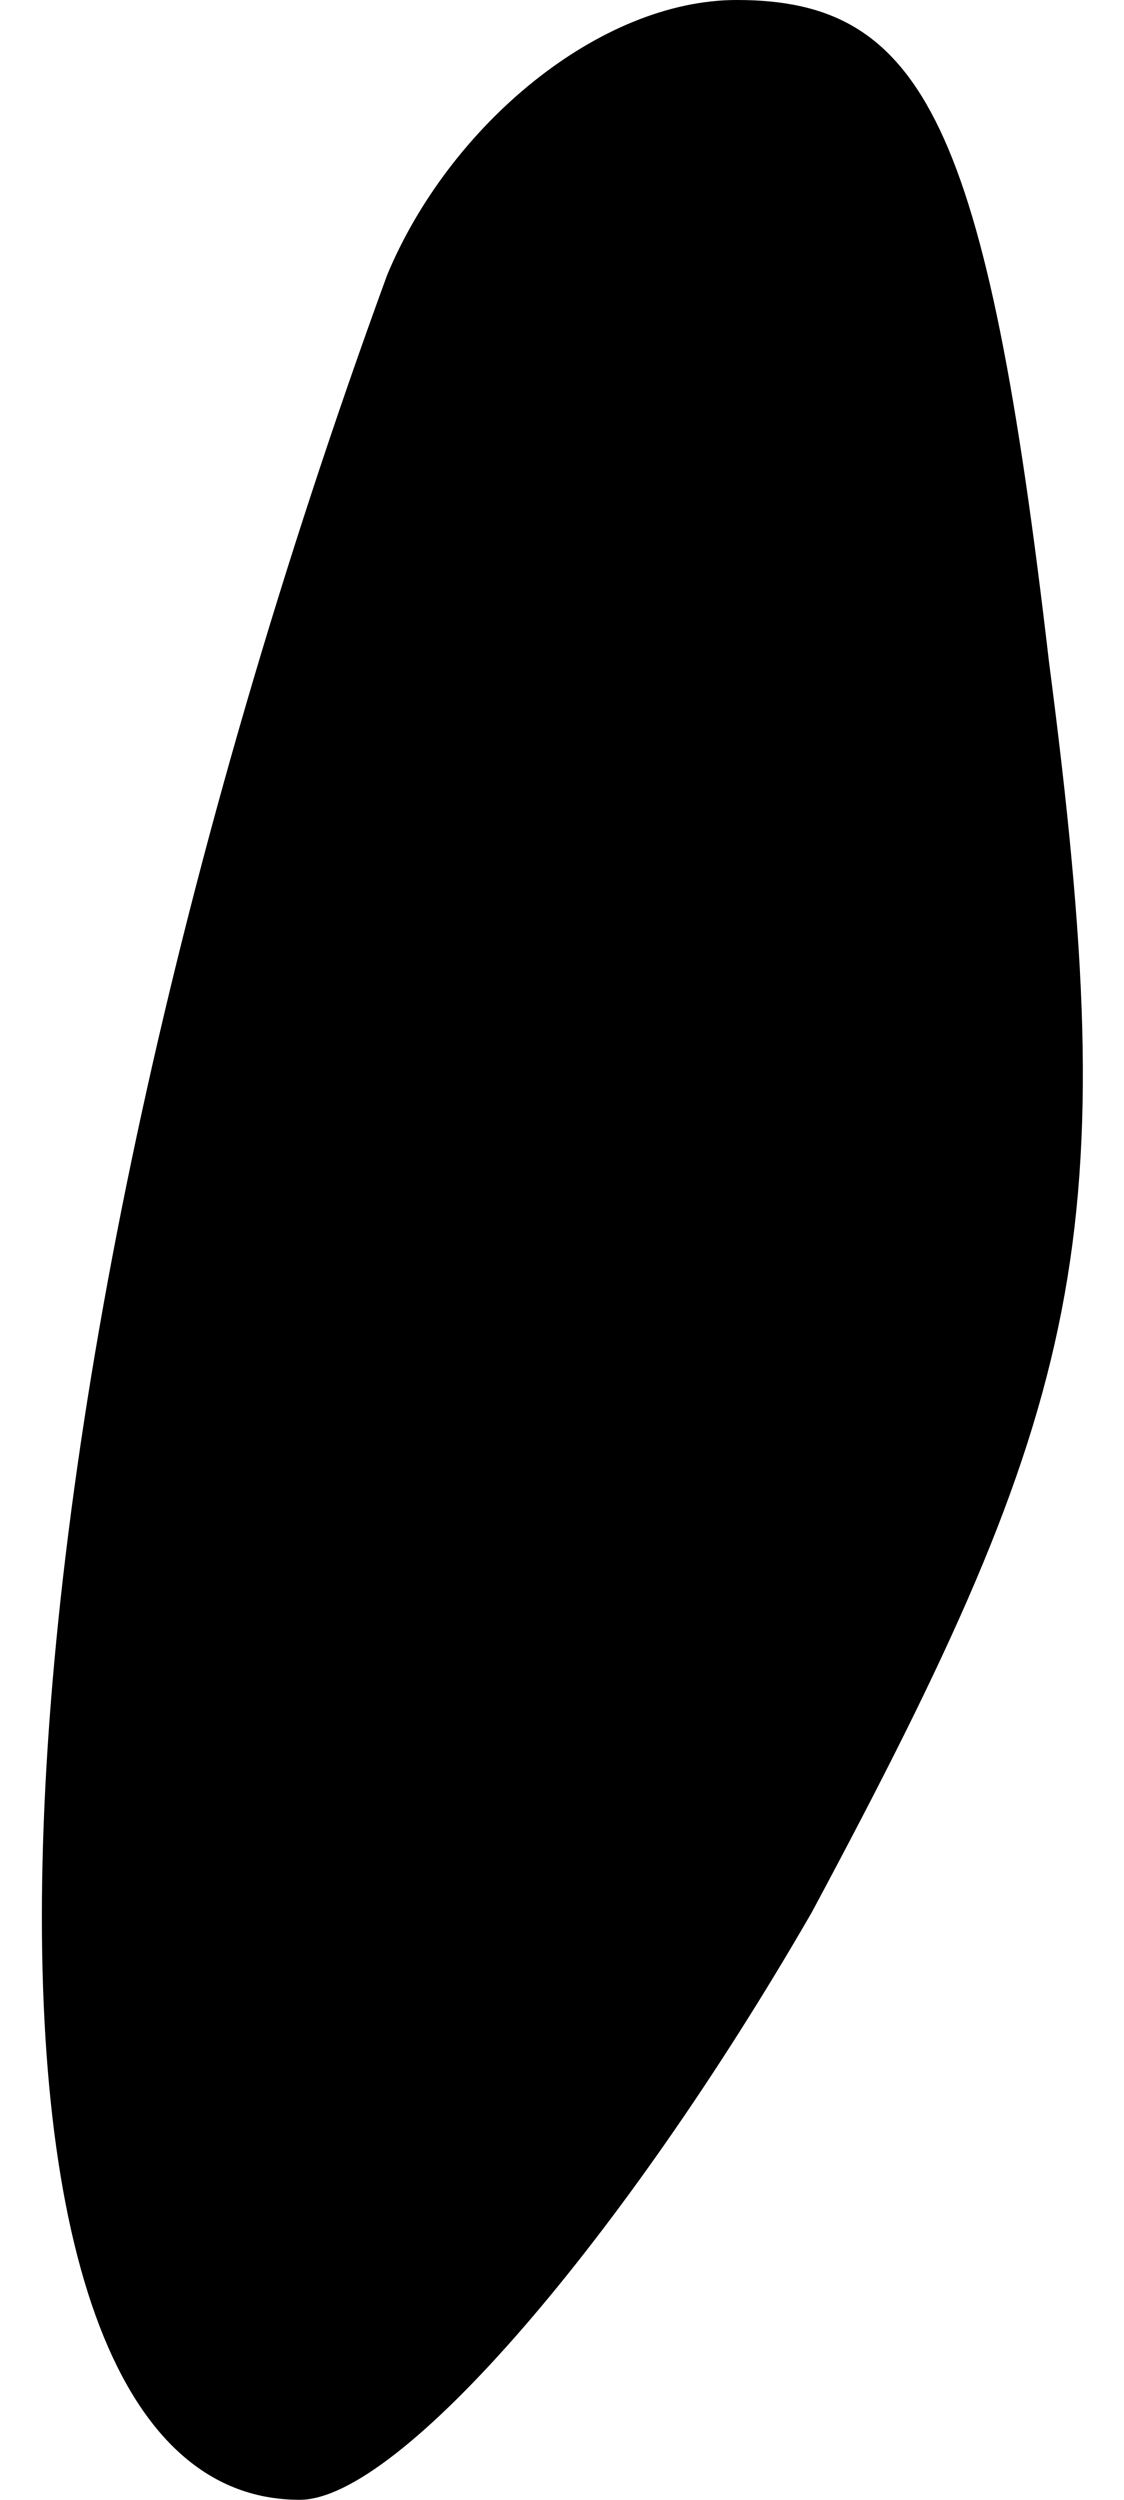 <?xml version="1.0" standalone="no"?>
<!DOCTYPE svg PUBLIC "-//W3C//DTD SVG 20010904//EN"
 "http://www.w3.org/TR/2001/REC-SVG-20010904/DTD/svg10.dtd">
<svg version="1.0" xmlns="http://www.w3.org/2000/svg"
 width="9pt" height="20pt" viewBox="0 0 9 20"
 preserveAspectRatio="xMidYMid meet">
<g transform="translate(0,20) scale(0.1,-0.1)"
fill="#000000" stroke="none">
<path fill="#000000" stroke="none" d="M31 178 c-34 -93 -37 -178 -7 -178 8 0
26 21 41 47 22 41 25 54 19 100 -5 43 -10 53 -25 53 -11 0 -23 -10 -28 -22z"/>
</g>
</svg>
